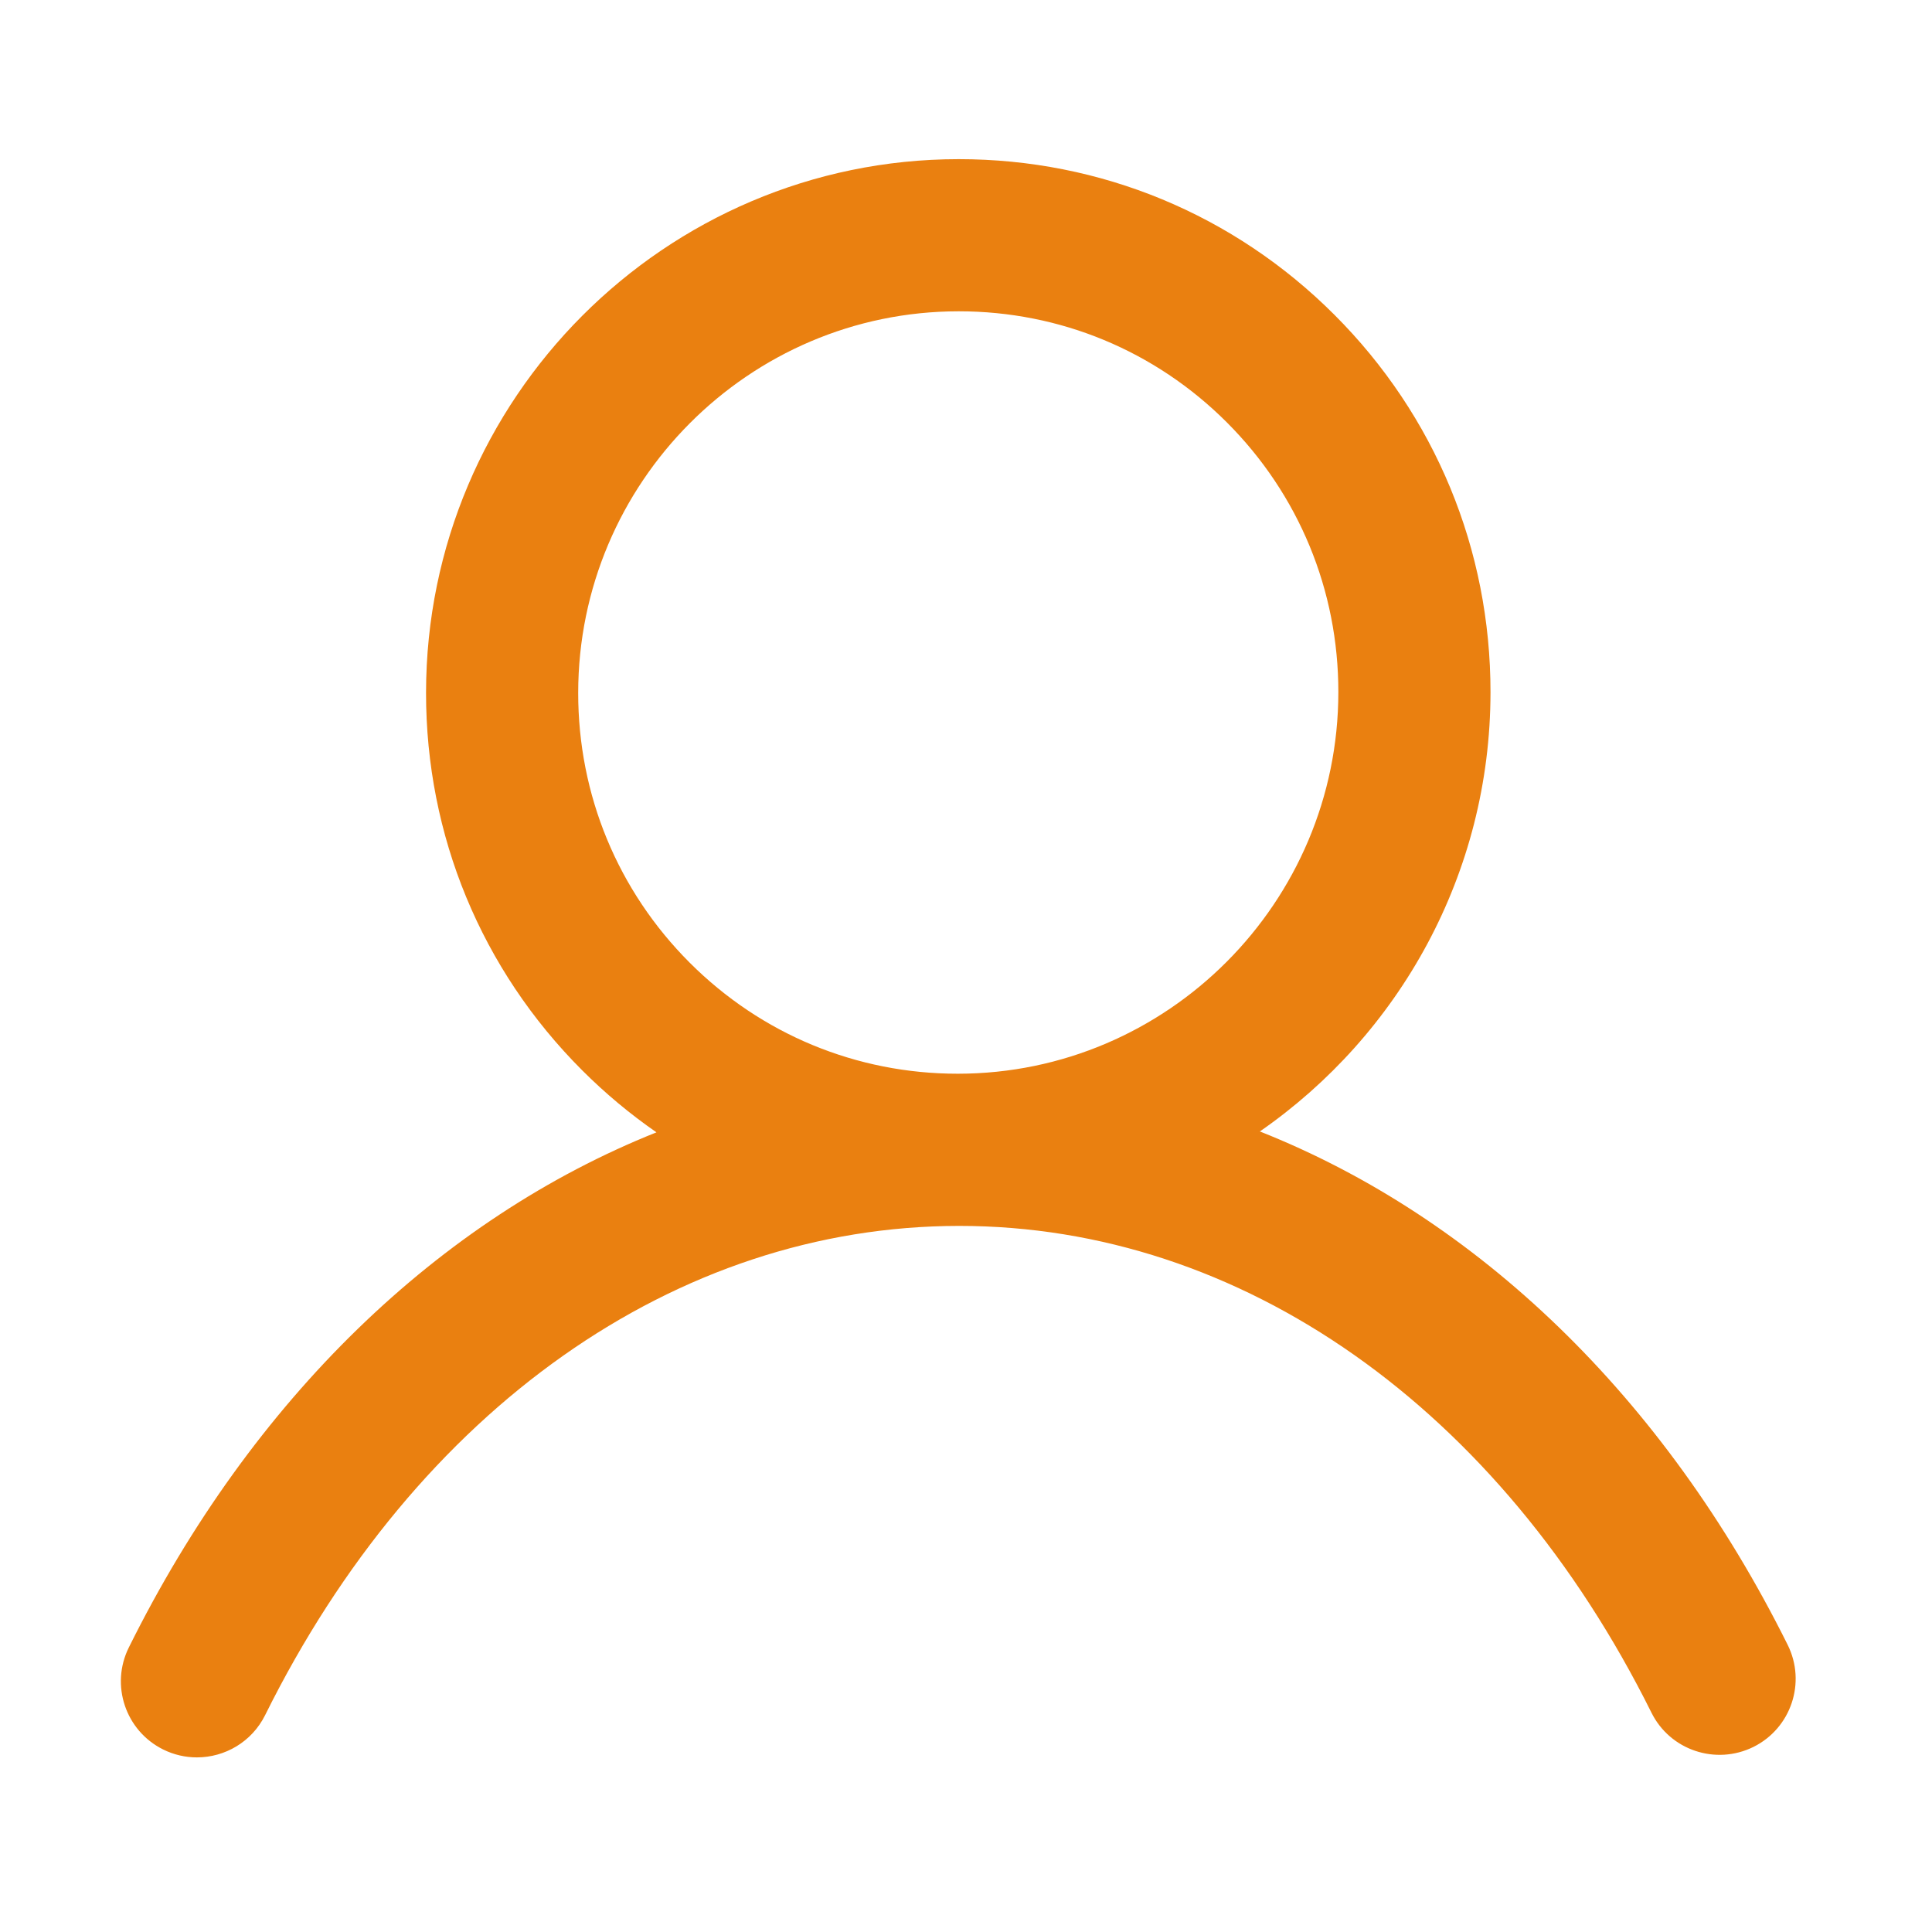 <?xml version="1.0" standalone="no"?><!DOCTYPE svg PUBLIC "-//W3C//DTD SVG 1.1//EN" "http://www.w3.org/Graphics/SVG/1.1/DTD/svg11.dtd"><svg width="64" height="64" viewBox="0 0 64 64" version="1.1" xmlns="http://www.w3.org/2000/svg" xmlns:xlink="http://www.w3.org/1999/xlink"><defs><style type="text/css"><![CDATA[
@font-face { font-family: ifont; src: url("http://at.alicdn.com/t/font_1442373896_4754455.eot?#iefix") format("embedded-opentype"), url("http://at.alicdn.com/t/font_1442373896_4754455.woff") format("woff"), url("http://at.alicdn.com/t/font_1442373896_4754455.ttf") format("truetype"), url("http://at.alicdn.com/t/font_1442373896_4754455.svg#ifont") format("svg"); }

]]></style></defs><g class="transform-group"><g transform="scale(0.062, 0.062)"><path d="M105.199 938.966c-6.053 0-12.225-1.35-18.021-4.227-20.124-9.983-28.321-34.375-18.358-54.48 66.031-133.053 165.979-228.934 281.925-275.257-14.071-9.745-27.369-20.819-39.734-33.184-53.825-53.825-83.436-125.452-83.377-201.684 0.059-157.108 127.695-285.001 284.485-285.1 0.059 0 0.119 0 0.159 0 75.795 0 147.065 29.533 200.692 83.159 53.825 53.825 83.436 125.452 83.396 201.684-0.059 97.17-48.903 183.147-123.23 234.65 115.986 45.985 215.994 141.568 282.024 274.343 9.983 20.105 1.806 44.496-18.299 54.499-20.145 9.943-44.536 1.787-54.499-18.299-80.975-162.863-219.209-260.074-369.787-260.074-0.099 0-0.159 0-0.258 0-150.936 0.099-289.507 97.825-370.661 261.384C134.552 930.69 120.164 938.966 105.199 938.966zM512.279 166.326c-0.04 0-0.08 0-0.119 0-112.016 0.059-203.172 91.514-203.233 203.848-0.04 54.52 21.117 105.704 59.561 144.167 38.264 38.264 89.132 59.343 143.215 59.343 0.04 0 0.08 0 0.119 0 111.996-0.059 203.193-91.514 203.252-203.848 0.04-54.52-21.137-105.704-59.58-144.167C617.209 187.404 566.362 166.326 512.279 166.326z" fill="#ea8010"></path></g></g></svg>